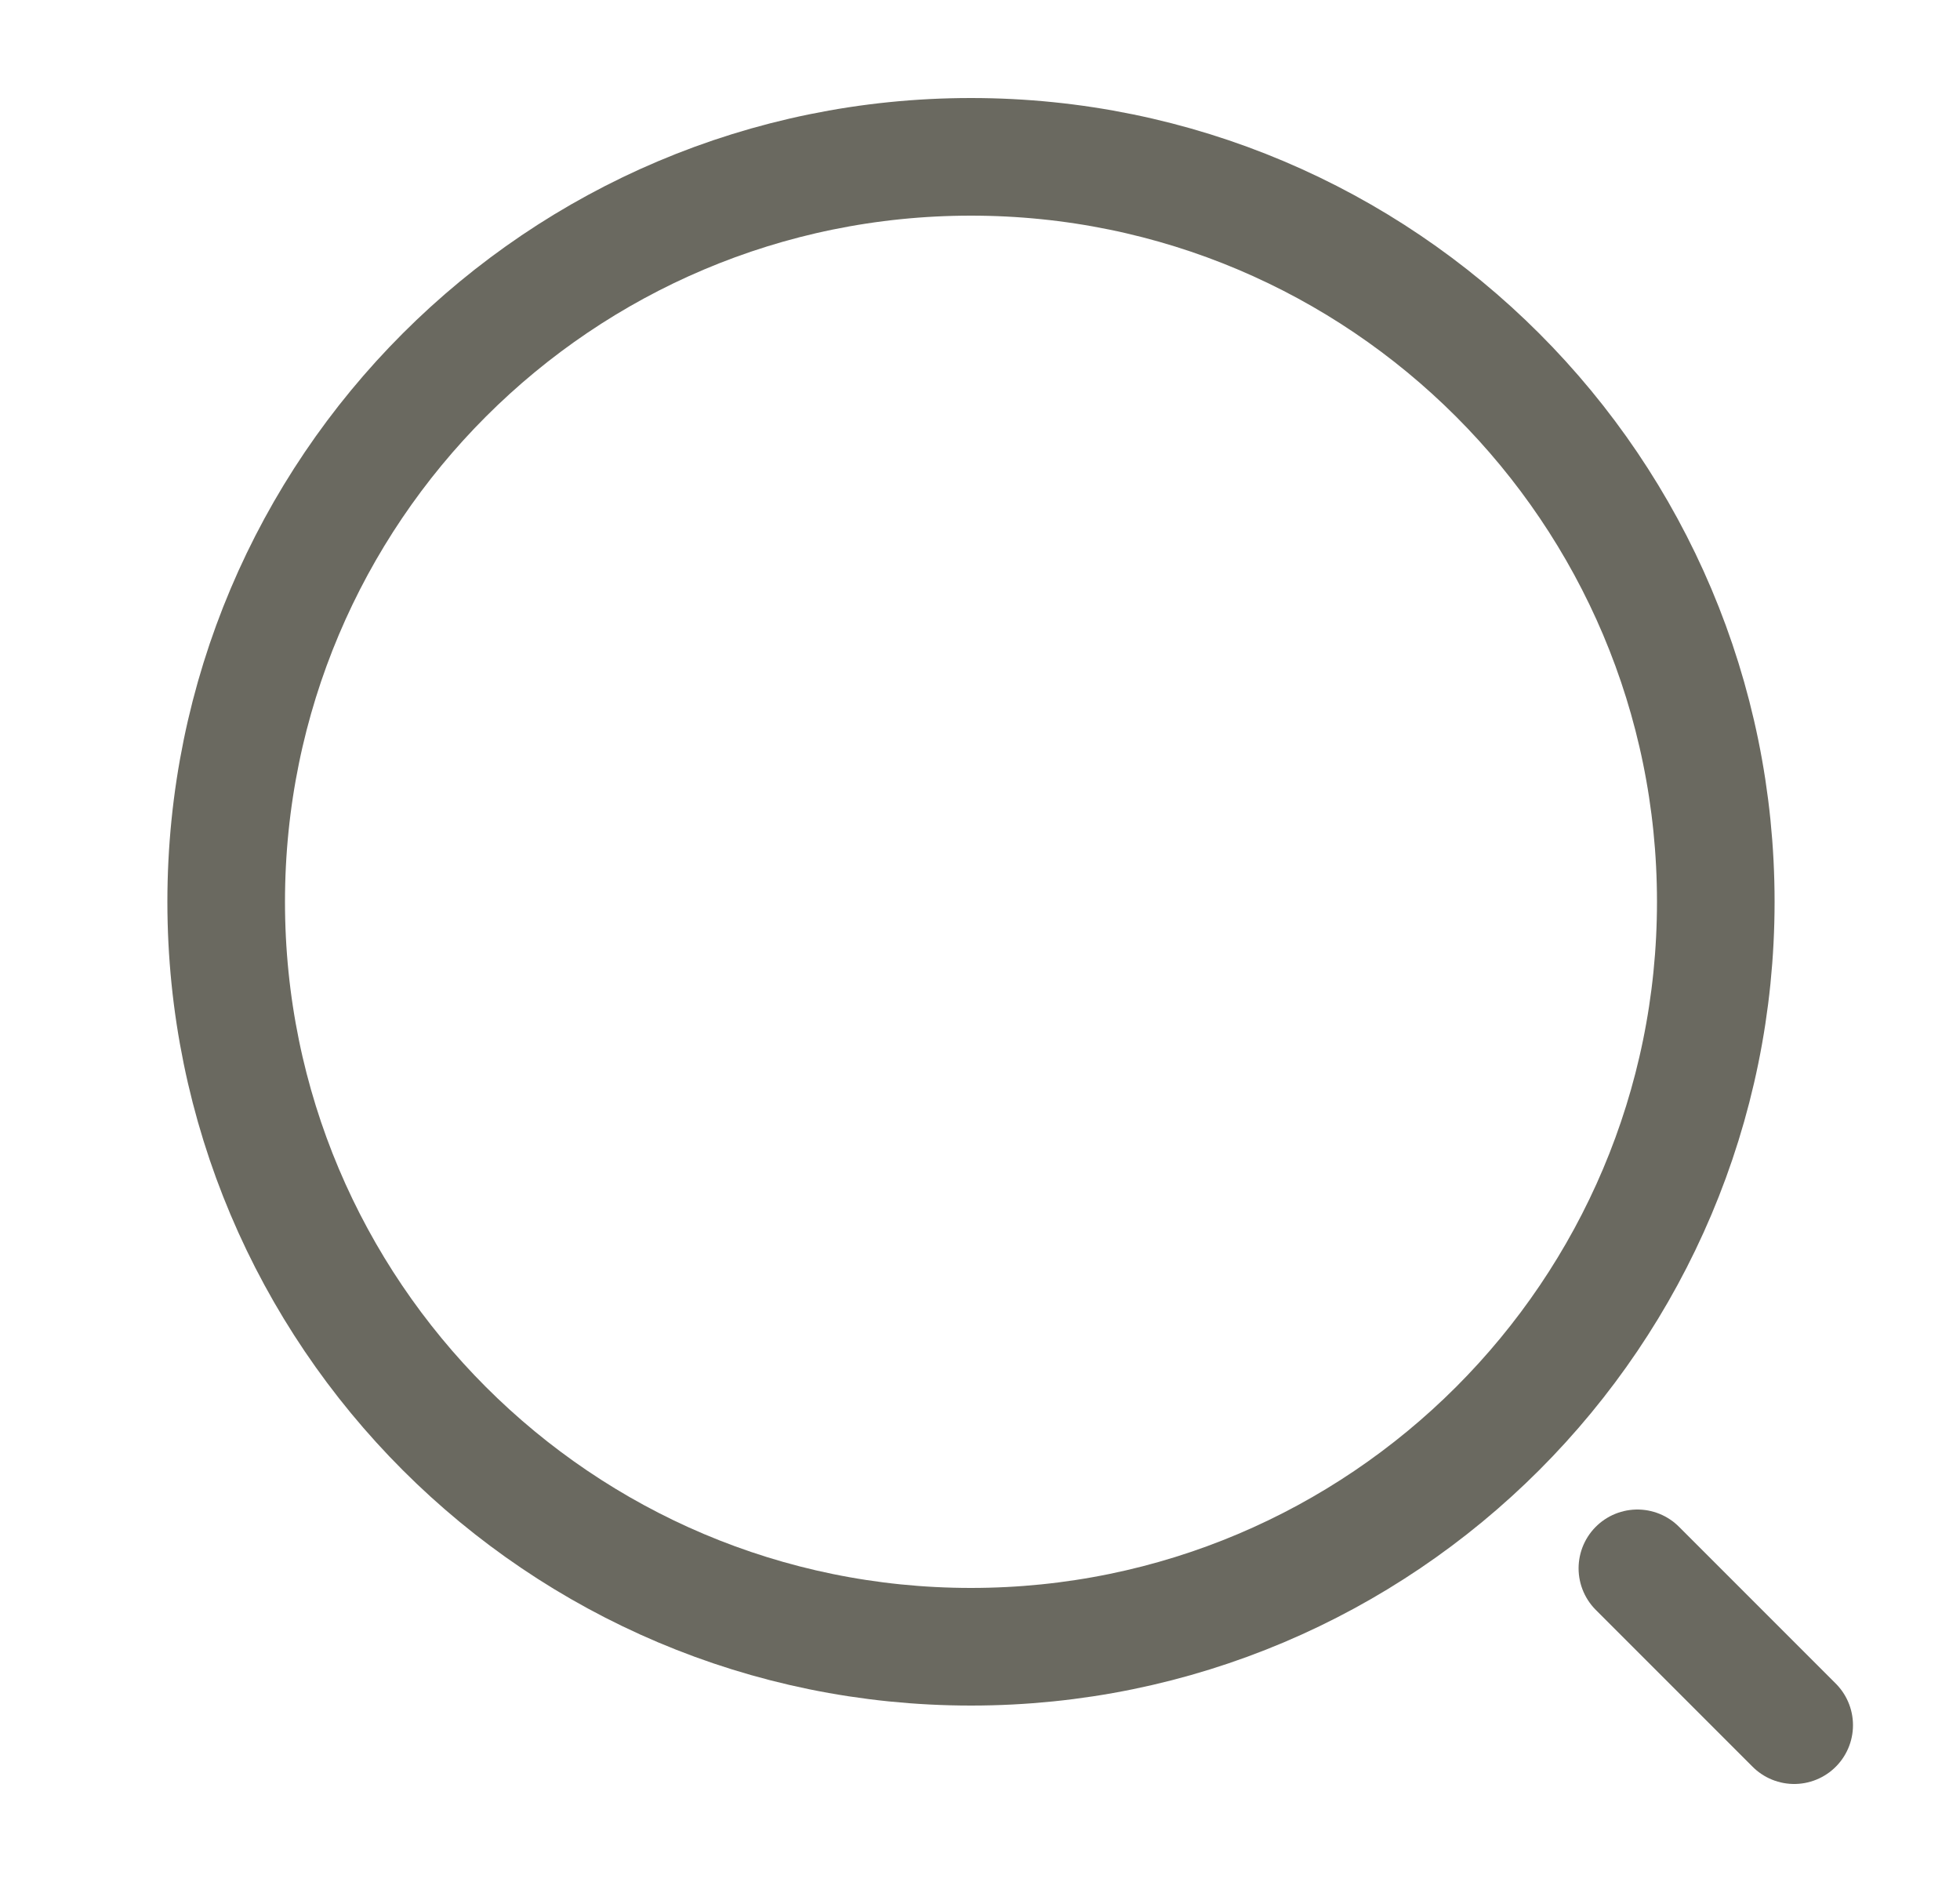 <svg width="25" height="24" viewBox="0 0 25 24" fill="none" xmlns="http://www.w3.org/2000/svg">
<path d="M12.385 21C17.631 21 21.885 16.747 21.885 11.5C21.885 6.253 17.631 2 12.385 2C7.138 2 2.885 6.253 2.885 11.5C2.885 16.747 7.138 21 12.385 21Z" stroke="#6A6960" stroke-width="1.5" stroke-linecap="round" stroke-linejoin="round"/>
<path d="M22.885 22L20.885 20" stroke="#6A6960" stroke-width="1.5" stroke-linecap="round" stroke-linejoin="round"/>
</svg>
